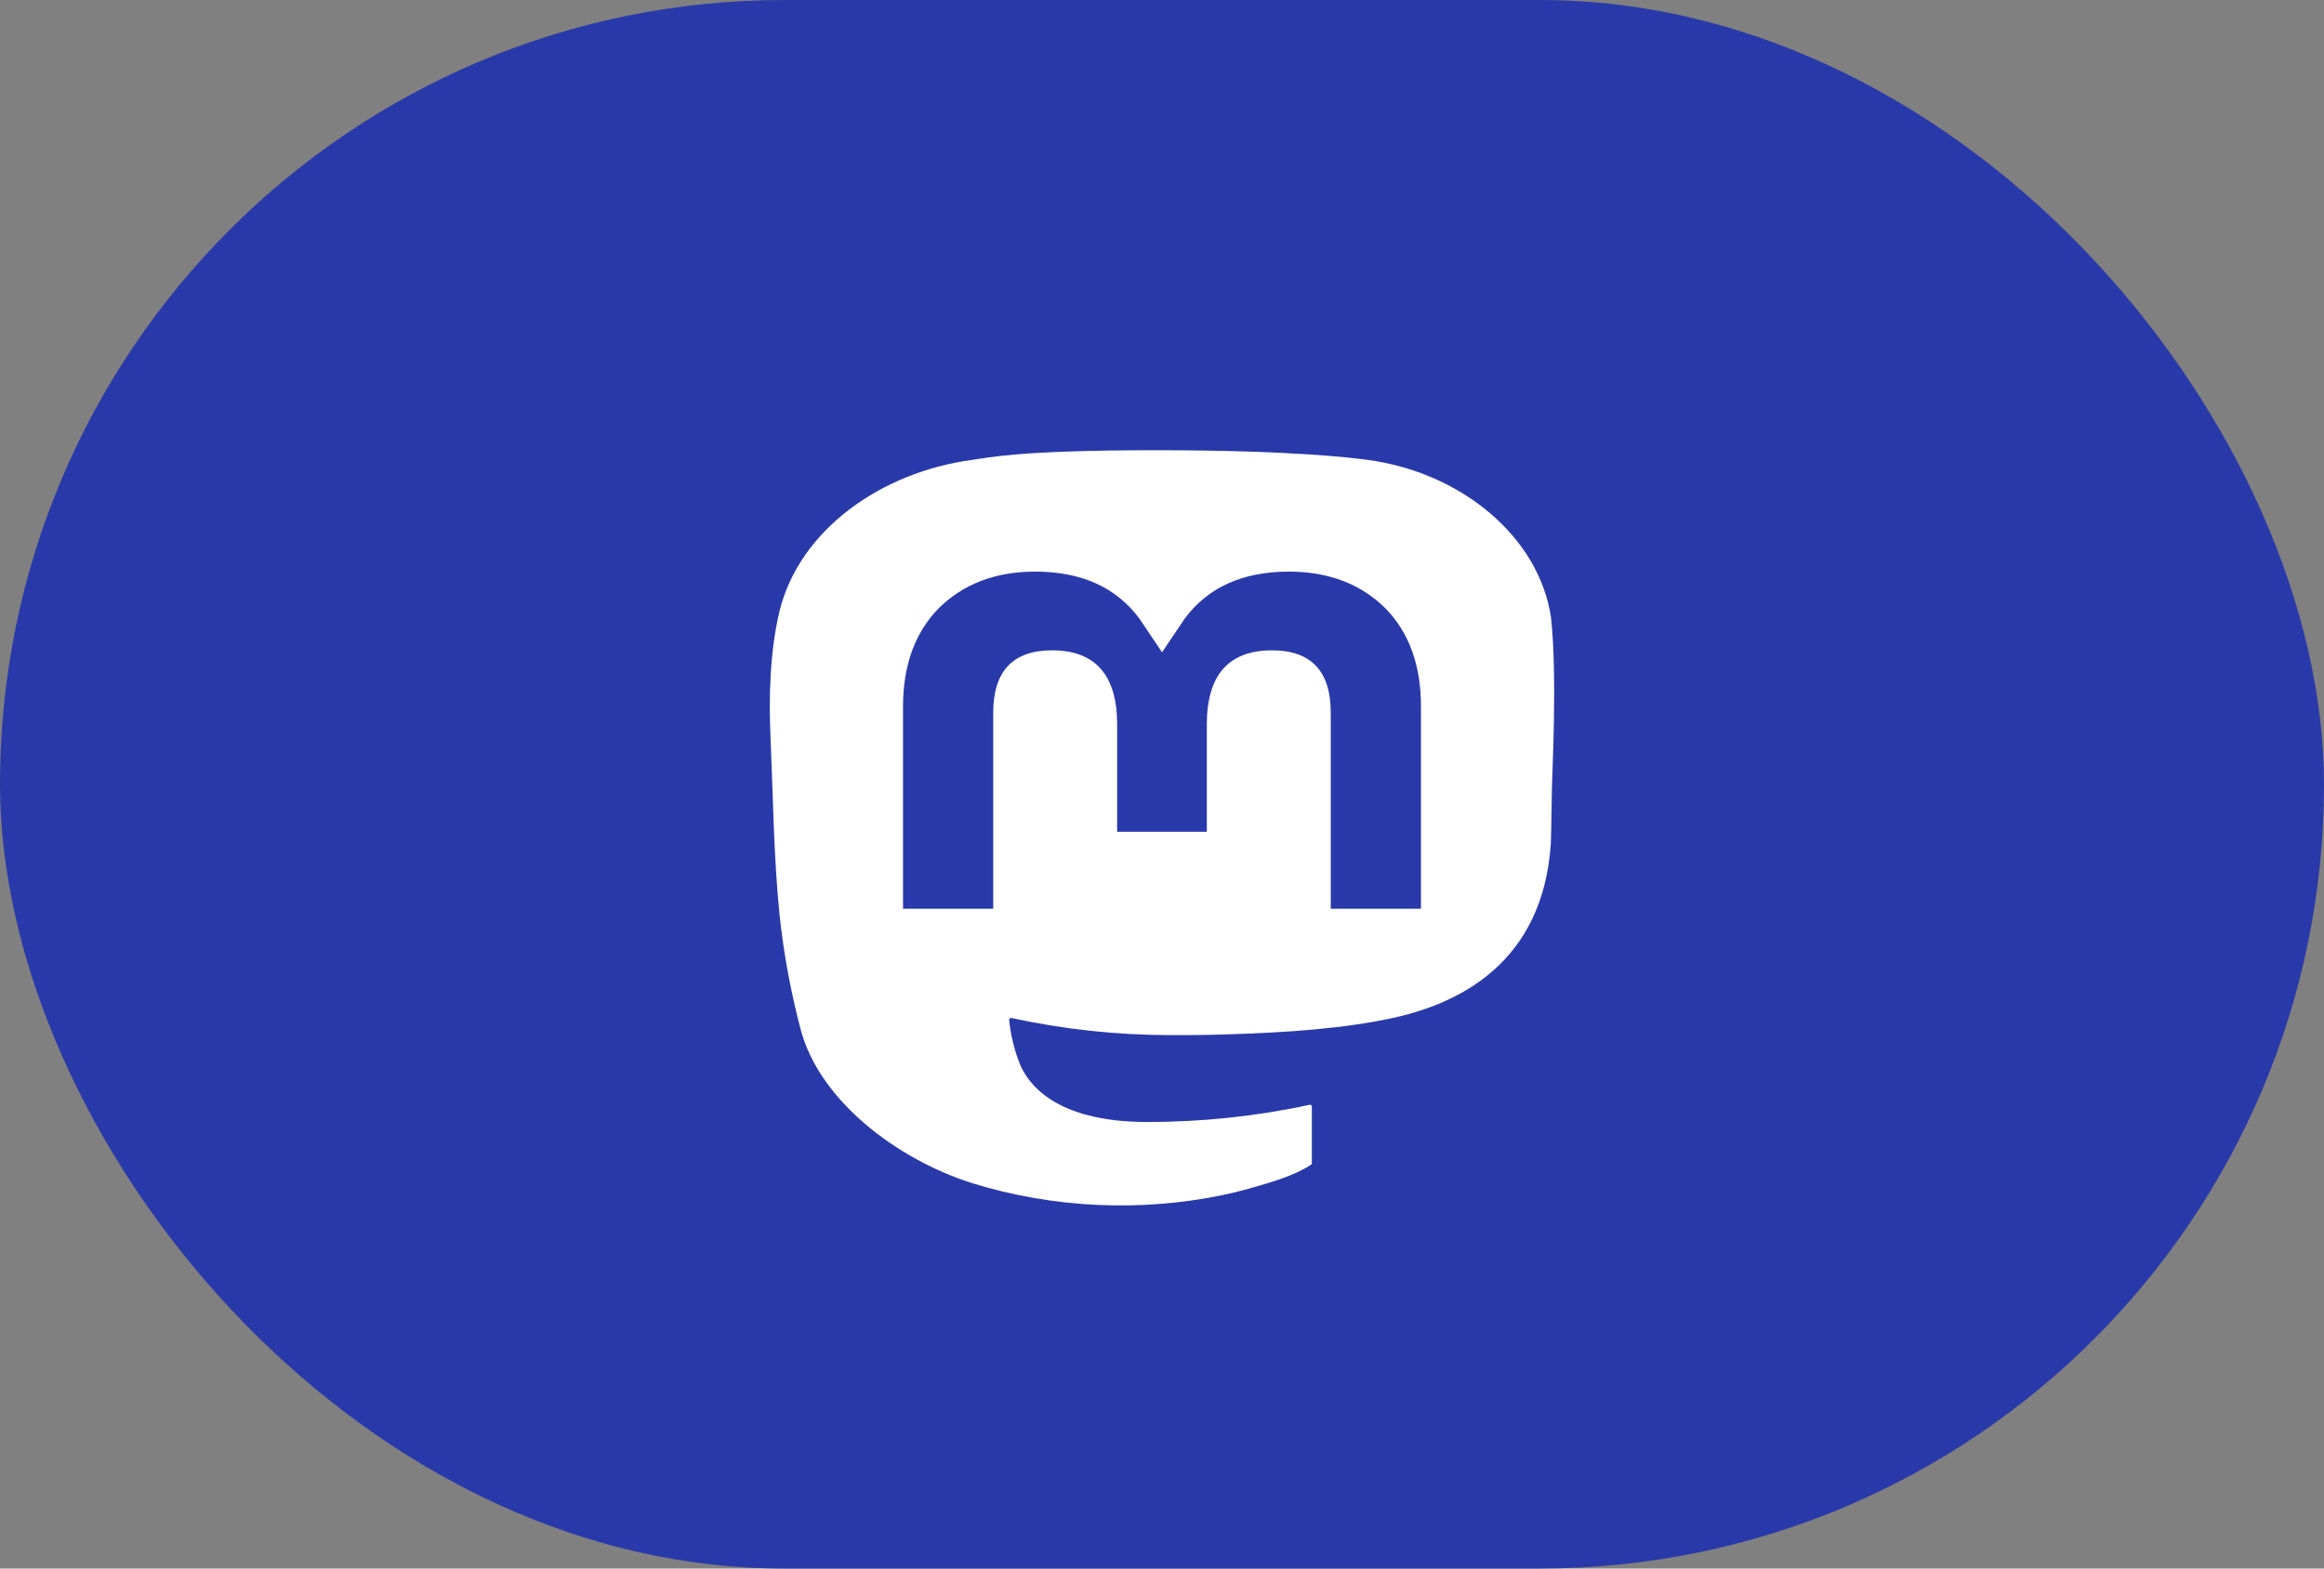 <svg width="80" height="54" viewBox="0 0 80 54" fill="none" xmlns="http://www.w3.org/2000/svg">
<rect x="0" y="0" width="80" height="54" fill="#808080" stroke="none"/>
<rect width="80" height="54" rx="27" fill="#2A39A9"/>
<path d="M53.391 21.256C52.975 18.463 50.281 16.261 47.087 15.834C46.548 15.762 44.507 15.5 39.778 15.5H39.742C35.012 15.5 33.997 15.762 33.458 15.834C30.353 16.249 27.517 18.227 26.83 21.054C26.499 22.446 26.463 23.989 26.525 25.405C26.613 27.435 26.63 29.462 26.834 31.484C26.975 32.827 27.221 34.159 27.57 35.471C28.224 37.894 30.871 39.91 33.464 40.732C36.241 41.59 39.227 41.732 42.089 41.143C42.403 41.077 42.714 41 43.021 40.913C43.717 40.713 44.532 40.49 45.131 40.097C45.139 40.092 45.145 40.085 45.15 40.077C45.155 40.069 45.158 40.059 45.158 40.05V38.091C45.158 38.082 45.156 38.074 45.151 38.066C45.147 38.058 45.141 38.051 45.133 38.046C45.126 38.041 45.117 38.037 45.108 38.035C45.099 38.033 45.089 38.033 45.08 38.035C43.246 38.431 41.368 38.629 39.483 38.626C36.24 38.626 35.367 37.235 35.117 36.656C34.917 36.156 34.789 35.634 34.738 35.103C34.738 35.095 34.739 35.086 34.744 35.078C34.748 35.069 34.754 35.062 34.761 35.057C34.769 35.051 34.778 35.047 34.788 35.045C34.797 35.043 34.807 35.043 34.817 35.046C36.619 35.439 38.467 35.637 40.322 35.636C40.767 35.636 41.212 35.636 41.658 35.626C43.523 35.579 45.489 35.492 47.324 35.169C47.37 35.16 47.415 35.153 47.455 35.142C50.349 34.64 53.103 33.064 53.383 29.072C53.394 28.915 53.42 27.426 53.42 27.263C53.421 26.709 53.617 23.331 53.391 21.256Z" fill="white"/>
<path d="M48.915 24.33V31.286H45.809V24.535C45.809 23.113 45.141 22.389 43.783 22.389C42.291 22.389 41.543 23.246 41.543 24.94V28.635H38.456V24.94C38.456 23.246 37.707 22.389 36.214 22.389C34.864 22.389 34.19 23.113 34.19 24.535V31.286H31.085V24.33C31.085 22.909 31.494 21.779 32.312 20.942C33.156 20.107 34.262 19.679 35.636 19.679C37.226 19.679 38.427 20.221 39.228 21.305L40.001 22.456L40.776 21.305C41.577 20.221 42.778 19.679 44.365 19.679C45.738 19.679 46.845 20.107 47.691 20.942C48.508 21.779 48.916 22.908 48.915 24.33Z" fill="#2A39A9"/>
</svg>
